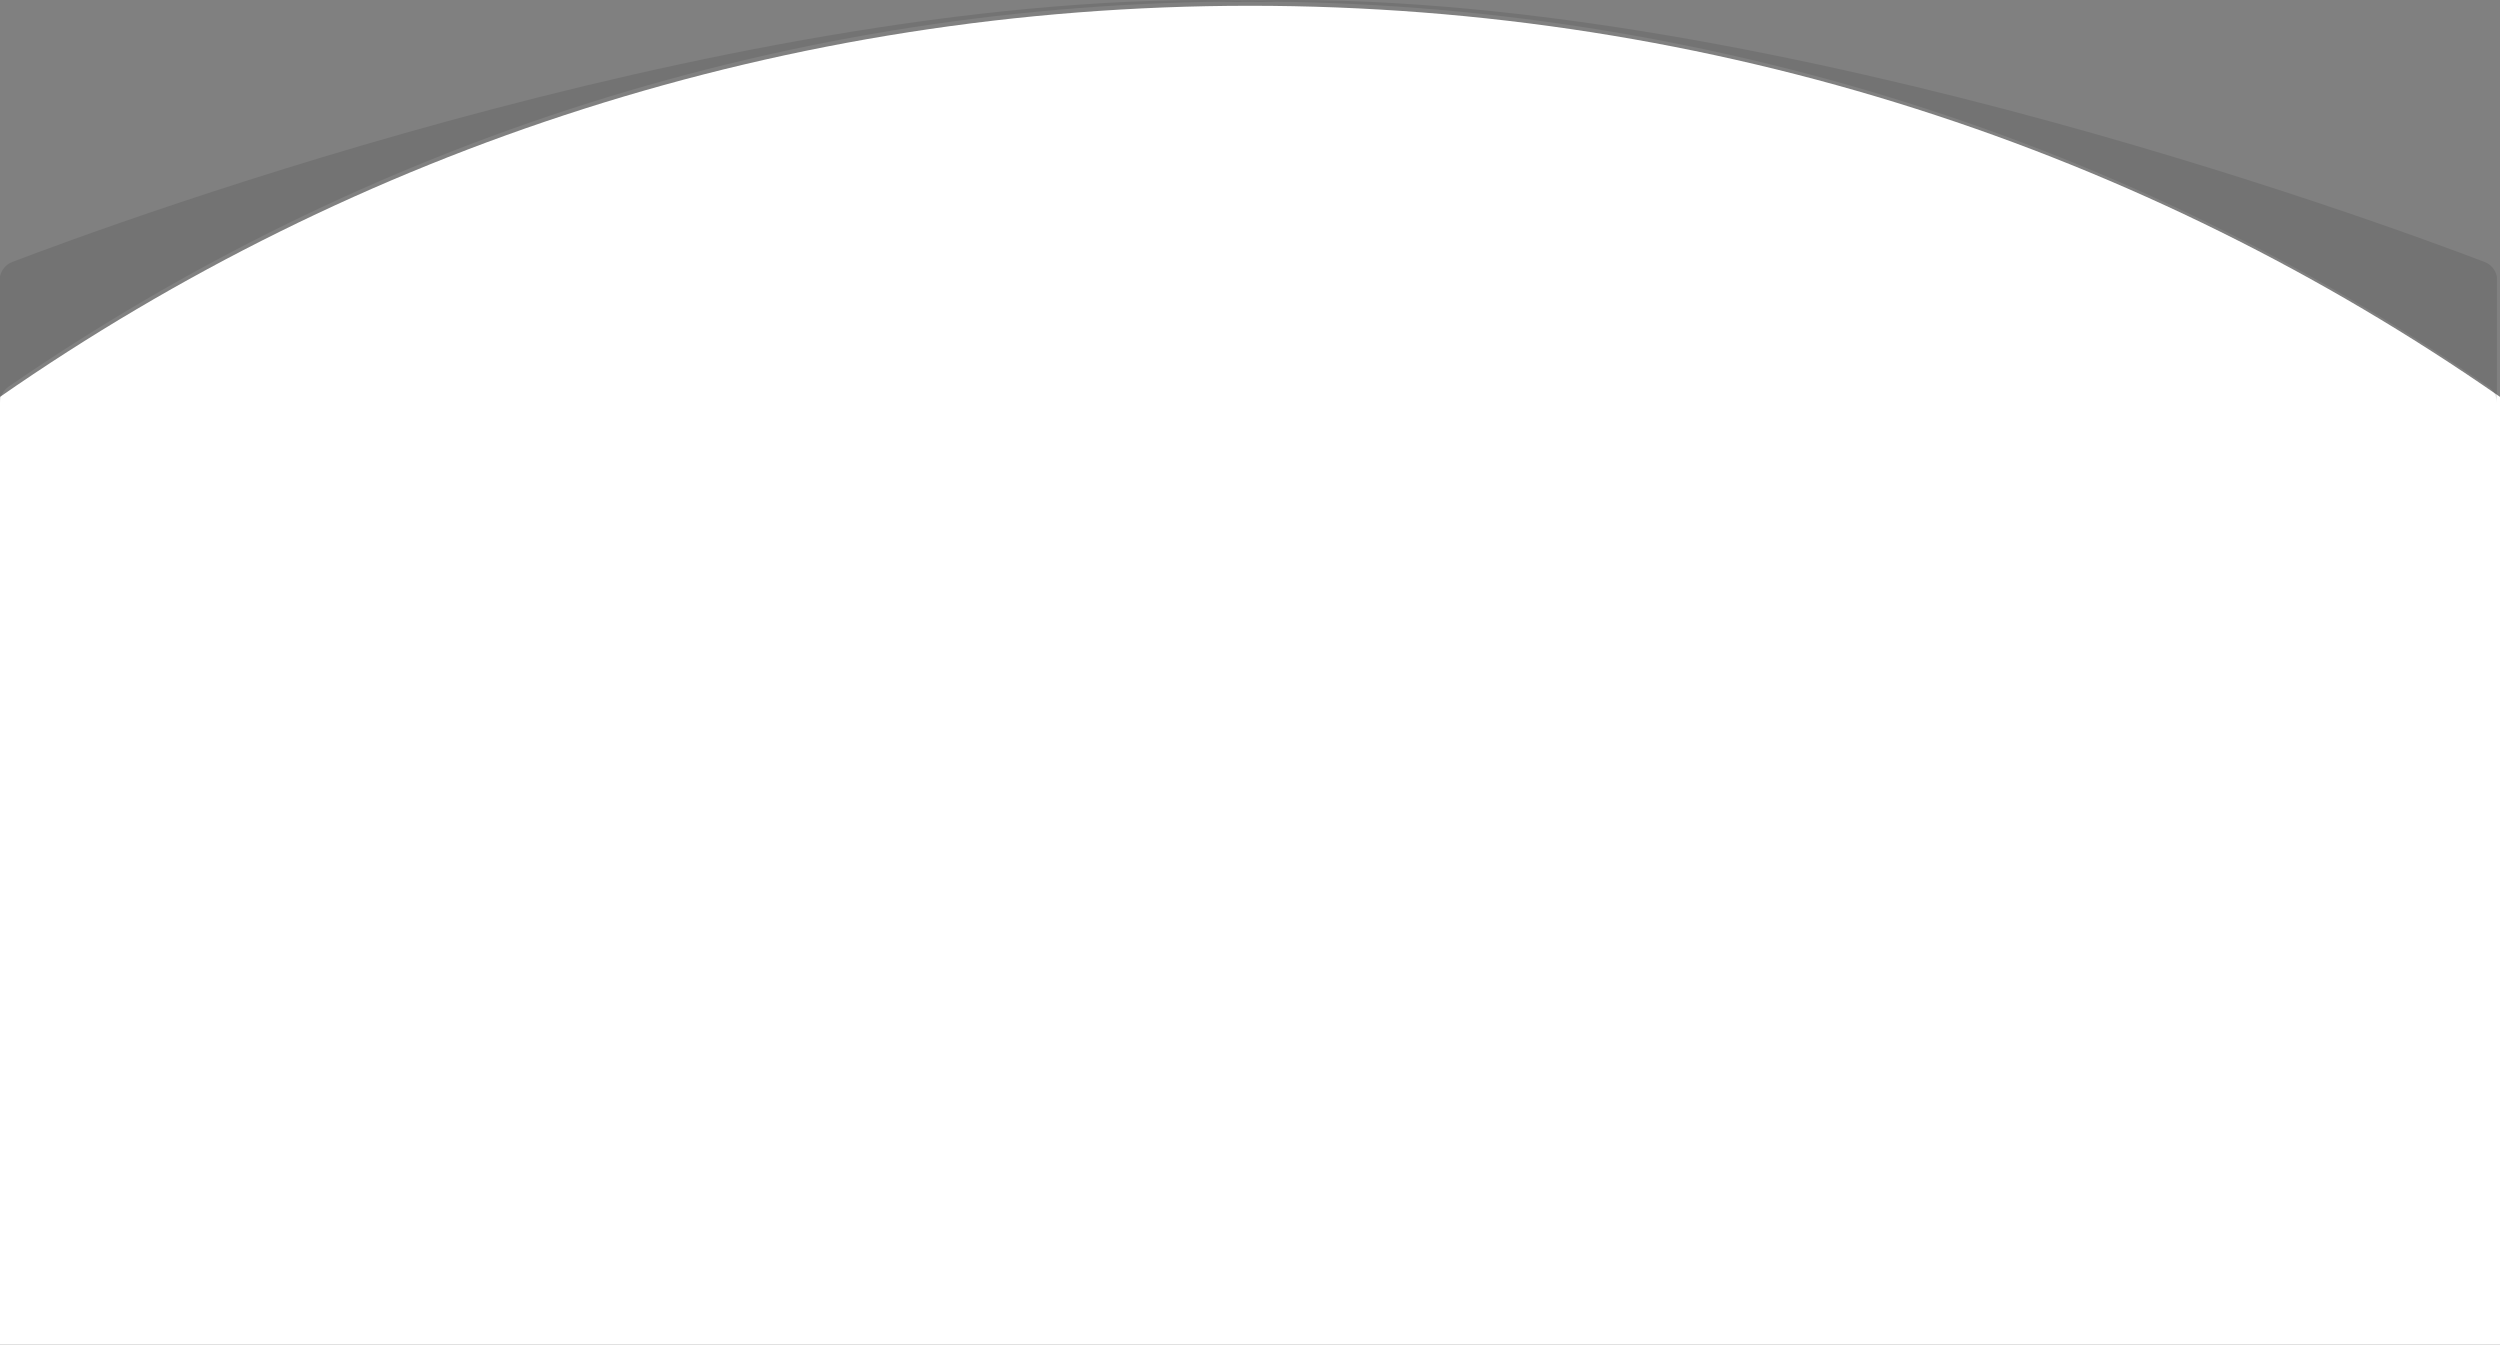<?xml version="1.0" encoding="utf-8"?>
<!-- Generator: Adobe Illustrator 17.0.0, SVG Export Plug-In . SVG Version: 6.00 Build 0)  -->
<!DOCTYPE svg PUBLIC "-//W3C//DTD SVG 1.1//EN" "http://www.w3.org/Graphics/SVG/1.1/DTD/svg11.dtd">
<svg version="1.1" id="Capa_1" xmlns="http://www.w3.org/2000/svg" xmlns:xlink="http://www.w3.org/1999/xlink" x="0px" y="0px"
	 width="233.611px" height="125.646px" viewBox="0 0 233.611 125.646" style="enable-background:new 0 0 233.611 125.646;"
	 xml:space="preserve">
<rect x="0" y="0" width="233.611" height="125.646" fill="#808080" stroke="none"/>
<g>
	<path style="fill-rule:evenodd;clip-rule:evenodd;fill:#FFFFFF;" d="M116.807,0.54C73.391,0.54,33.137,14.051,0,37.087l0,88.56
		h233.611V37.086C200.475,14.051,160.221,0.54,116.807,0.54"/>
	<g style="opacity:0.5;">
		<g>
			<defs>
				<rect id="SVGID_1_" x="0" y="0" width="119.35" height="37.67"/>
			</defs>
			<clipPath id="SVGID_2_">
				<use xlink:href="#SVGID_1_"  style="overflow:visible;"/>
			</clipPath>
			<path style="opacity:0.2;clip-path:url(#SVGID_2_);" d="M118.9,0.136C72.316-1.962,10.359,20.961,1.139,24.485
				C0.543,24.713,0.133,25.231,0,25.84l0,11.83c0-0.617,0.305-1.199,0.814-1.55C33.795,13.428,73.746,0.136,116.807,0.136
				c0.85,0,1.695,0.014,2.543,0.024C119.199,0.152,119.055,0.143,118.9,0.136"/>
		</g>
	</g>
	<g style="opacity:0.5;">
		<g>
			<defs>
				<rect id="SVGID_3_" x="113.971" y="0" width="119.35" height="37.67"/>
			</defs>
			<clipPath id="SVGID_4_">
				<use xlink:href="#SVGID_3_"  style="overflow:visible;"/>
			</clipPath>
			<path style="opacity:0.2;clip-path:url(#SVGID_4_);" d="M114.42,0.136c46.586-2.098,108.541,20.825,117.762,24.35
				c0.596,0.228,1.006,0.746,1.139,1.354v11.83c0-0.617-0.305-1.199-0.813-1.55C199.525,13.428,159.576,0.136,116.514,0.136
				c-0.85,0-1.695,0.014-2.543,0.024C114.123,0.152,114.266,0.143,114.42,0.136"/>
		</g>
	</g>
</g>
</svg>
